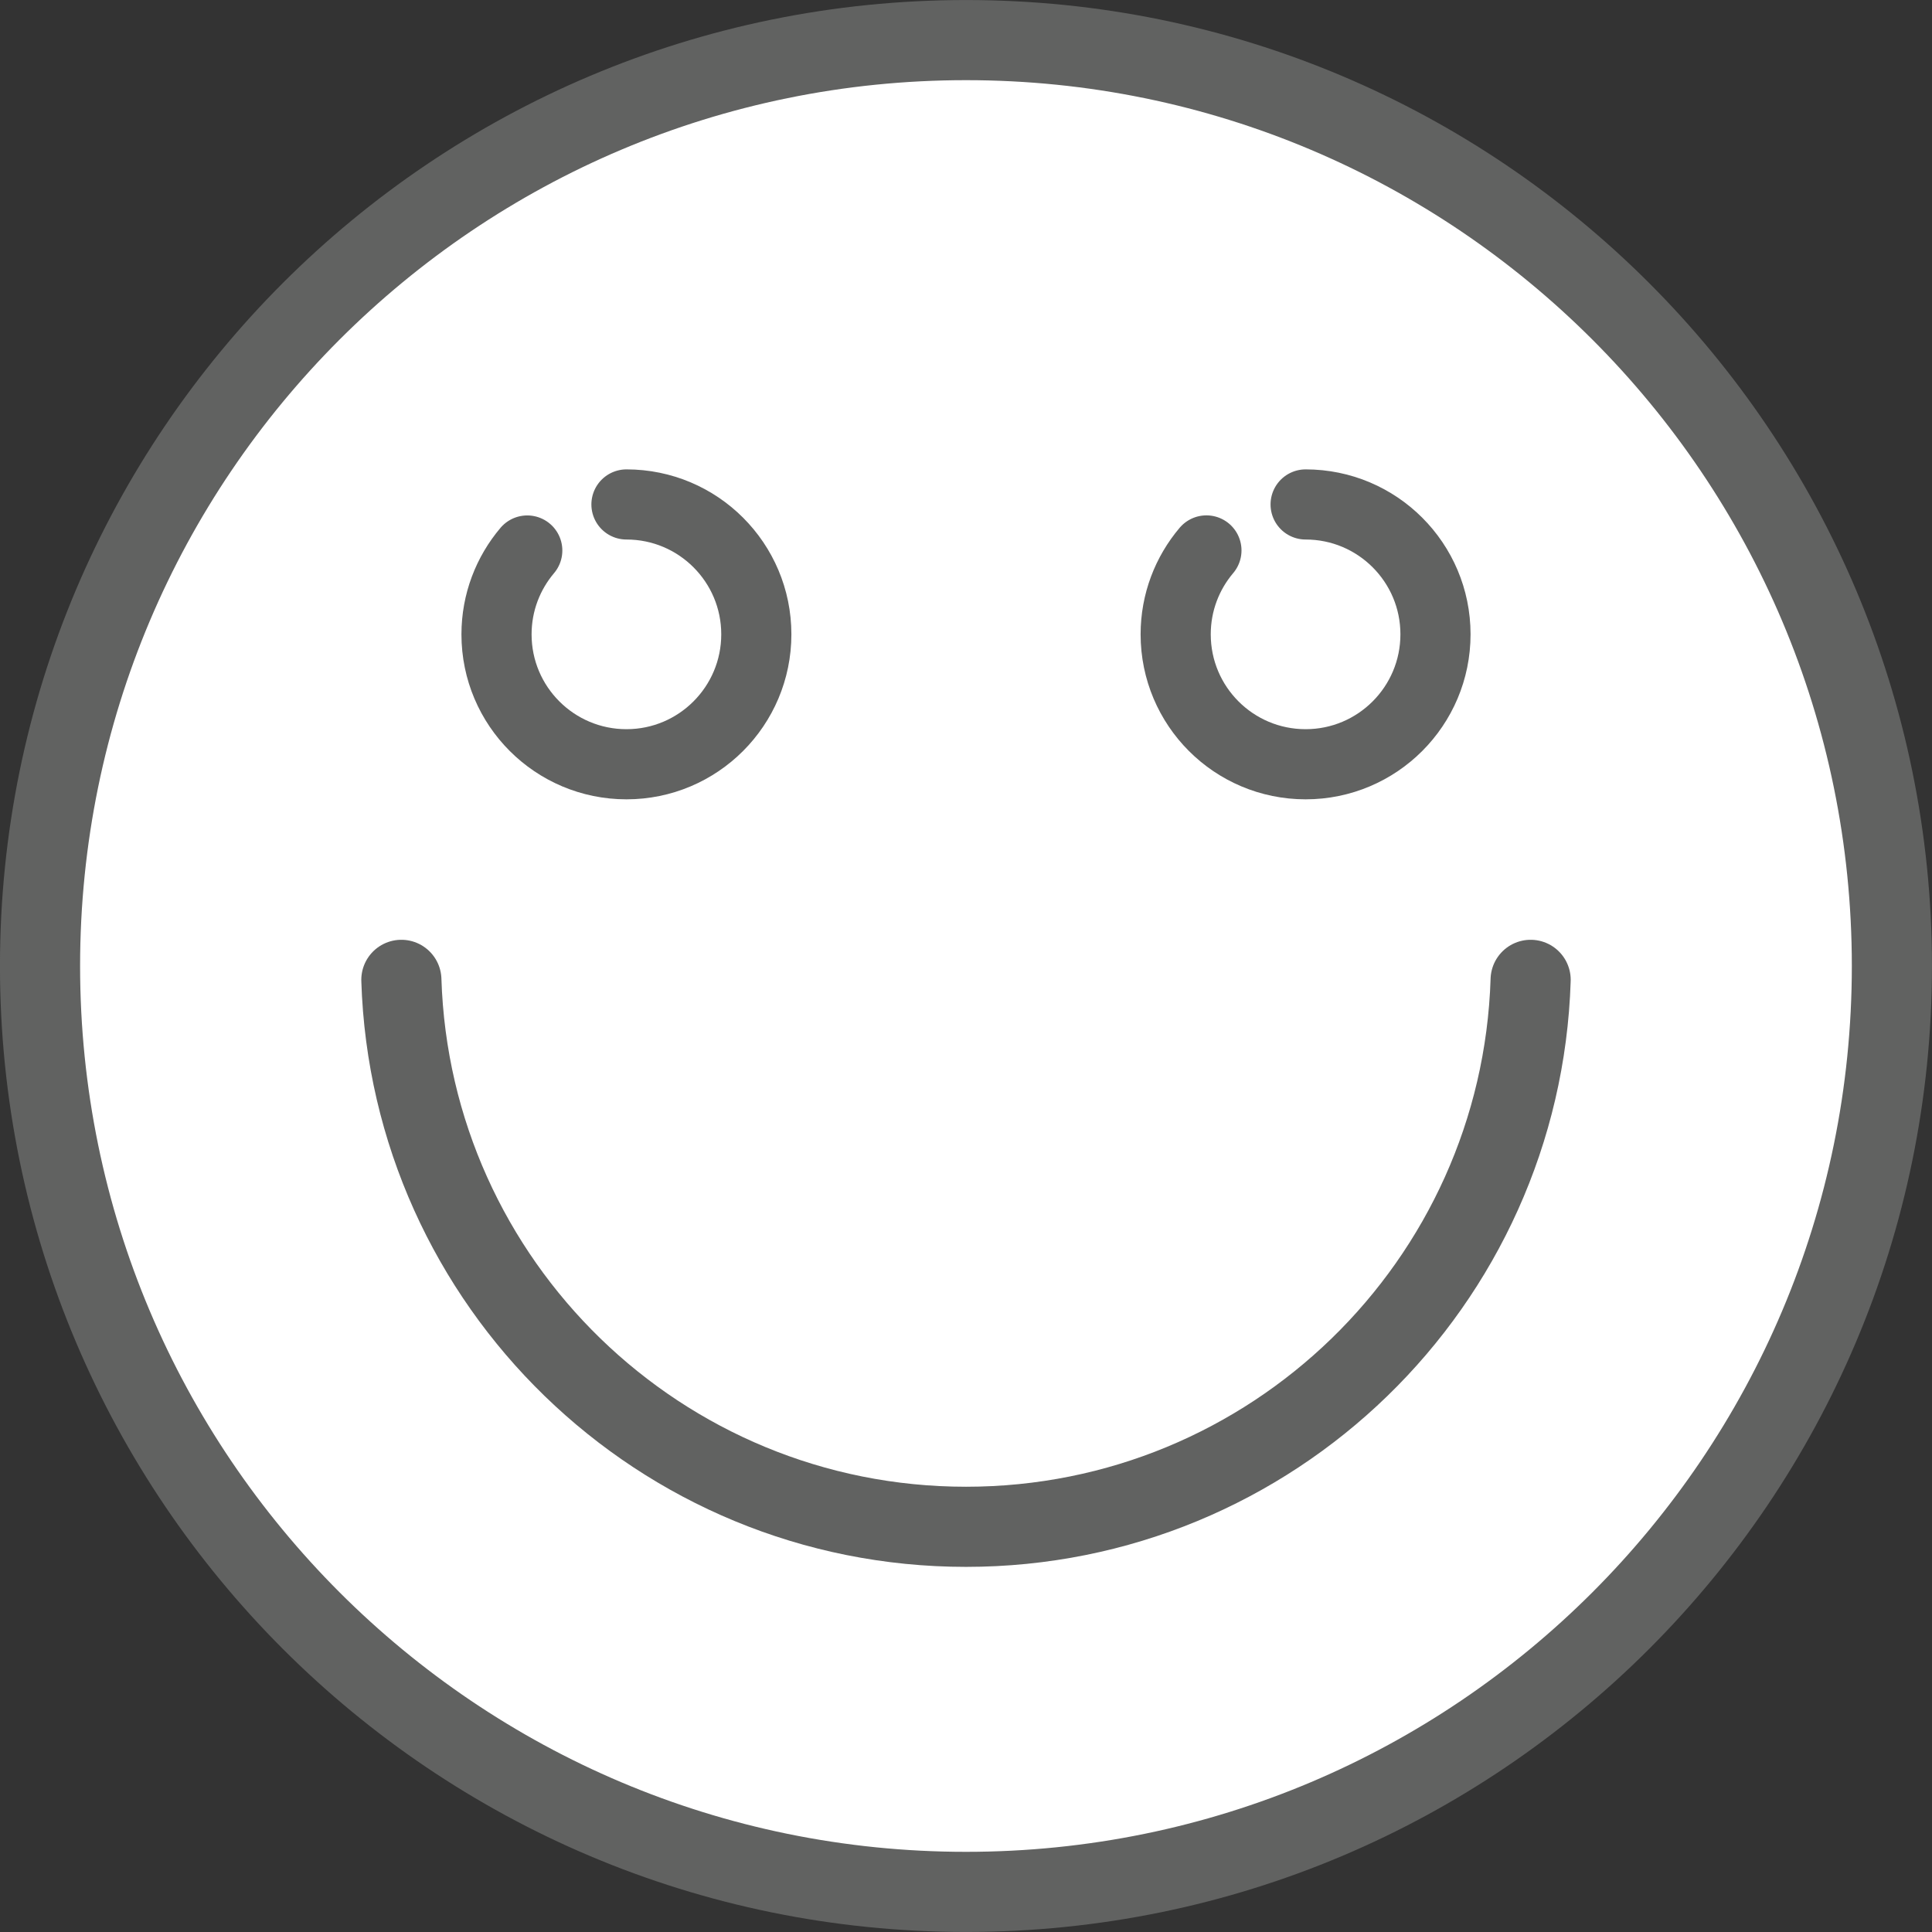 <?xml version="1.0" encoding="utf-8"?>
<!-- width="27.269px" height="27.269px"  -->
<!DOCTYPE svg PUBLIC "-//W3C//DTD SVG 1.1//EN" "http://www.w3.org/Graphics/SVG/1.1/DTD/svg11.dtd">
<svg version="1.1" id="Layer_1" xmlns="http://www.w3.org/2000/svg" xmlns:xlink="http://www.w3.org/1999/xlink" x="0px" y="0px"
	  viewBox="0 0 27.269 27.269" enable-background="new 0 0 27.269 27.269" xml:space="preserve">
<rect x="0" y="0" width="27.269" height="27.269" fill="#333333" stroke="none"/>
<path fill-rule="evenodd" clip-rule="evenodd" fill="#FFFFFF" stroke="#616261" stroke-width="1.131" stroke-linecap="round" stroke-linejoin="round" stroke-miterlimit="22.926" d="
	M13.635,0.566c7.218,0,13.068,5.851,13.068,13.068s-5.851,13.069-13.068,13.069S0.565,20.852,0.565,13.634S6.417,0.566,13.635,0.566
	L13.635,0.566z"/>
<path fill="none" stroke="#616261" stroke-width="1.131" stroke-linecap="round" stroke-linejoin="round" stroke-miterlimit="22.926" d="
	M5.665,13.83c0.134,4.286,3.65,7.72,7.97,7.72c4.318,0,7.835-3.434,7.969-7.72"/>
<path fill="none" stroke="#616261" stroke-width="0.99" stroke-linecap="round" stroke-linejoin="round" stroke-miterlimit="22.926" d="
	M8.842,7.12c1.013,0,1.833,0.821,1.833,1.833s-0.82,1.834-1.833,1.834S7.008,9.966,7.008,8.954c0-0.451,0.163-0.864,0.434-1.184
	 M18.428,7.12c1.013,0,1.833,0.821,1.833,1.833s-0.82,1.834-1.833,1.834c-1.014,0-1.834-0.821-1.834-1.834
	c0-0.451,0.163-0.864,0.434-1.184"/>
</svg>
